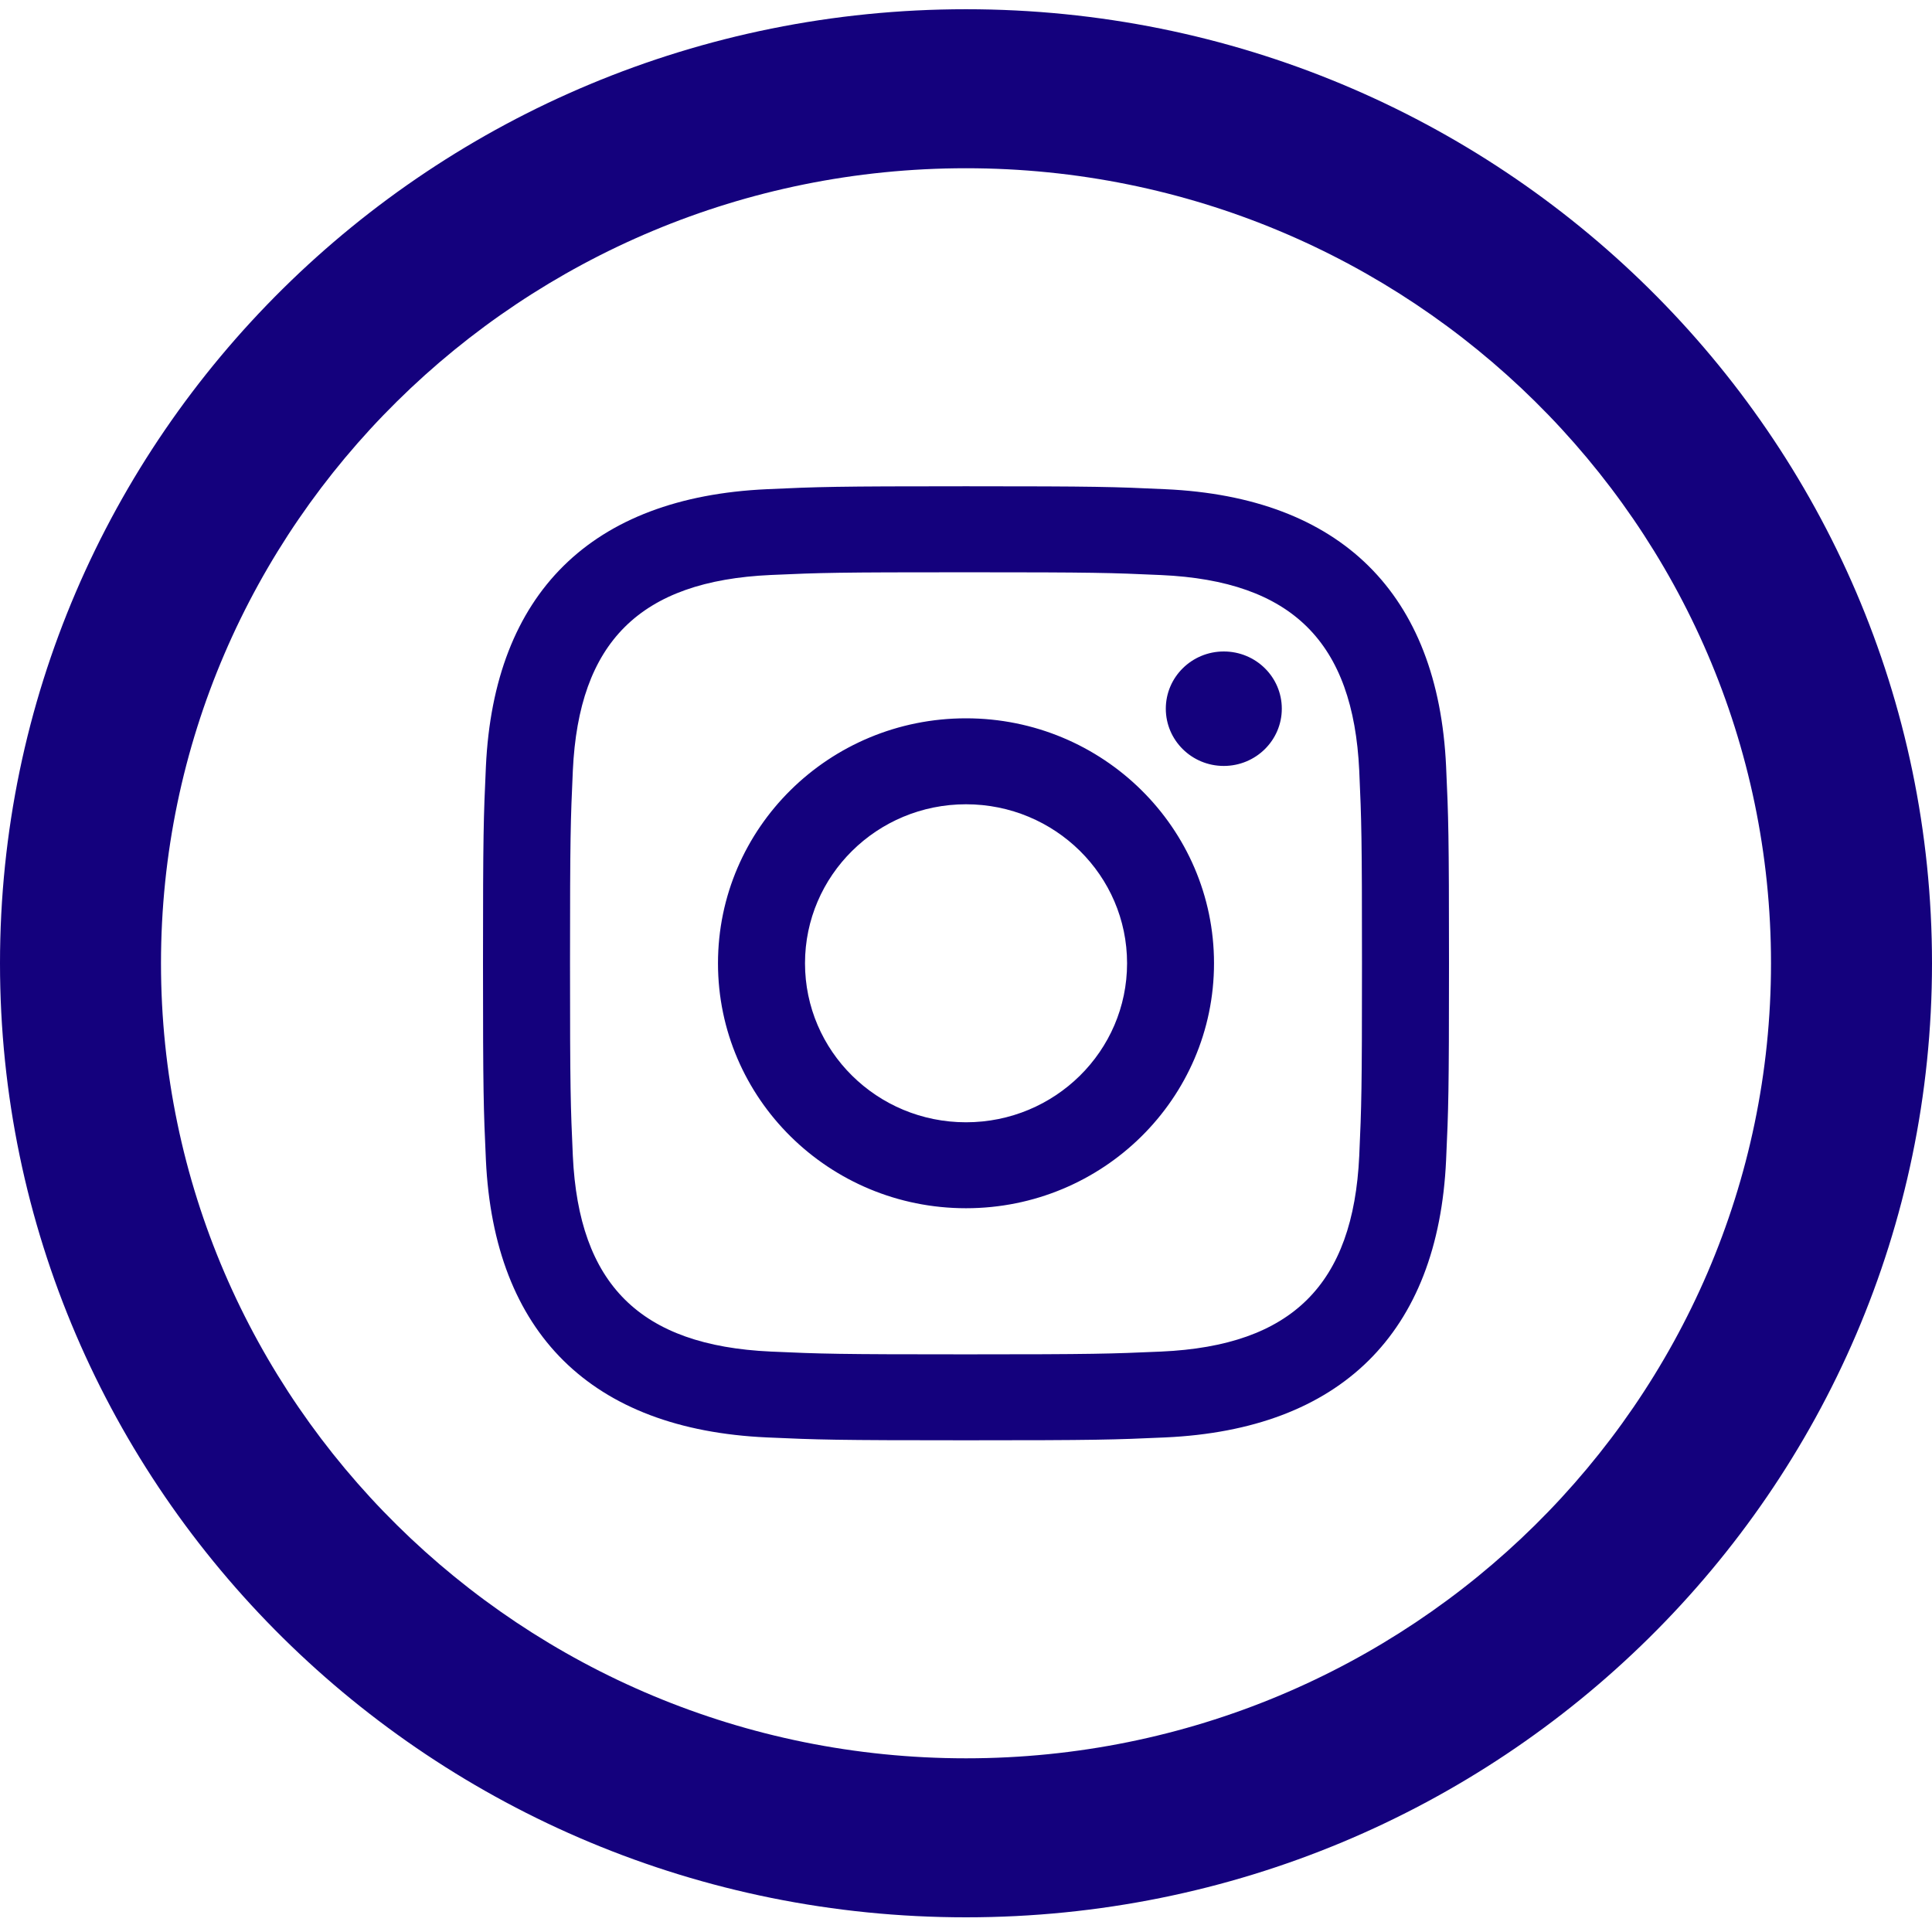<svg width="100" height="100" viewBox="0 0 100 100" fill="none" xmlns="http://www.w3.org/2000/svg">
<path d="M50 8.708C72.975 8.708 91.667 27.168 91.667 49.859C91.667 72.549 72.975 91.01 50 91.01C27.025 91.01 8.333 72.549 8.333 49.859C8.333 27.168 27.025 8.708 50 8.708ZM50 0.478C22.387 0.478 0 22.588 0 49.859C0 77.13 22.387 99.24 50 99.24C77.612 99.24 100 77.13 100 49.859C100 22.588 77.612 0.478 50 0.478ZM50 29.621C56.675 29.621 57.467 29.646 60.104 29.765C66.883 30.07 70.042 33.242 70.354 39.884C70.471 42.489 70.496 43.267 70.496 49.859C70.496 56.451 70.471 57.233 70.354 59.834C70.042 66.472 66.888 69.653 60.104 69.957C57.467 70.072 56.679 70.101 50 70.101C43.325 70.101 42.533 70.076 39.9 69.957C33.108 69.648 29.962 66.463 29.65 59.834C29.533 57.233 29.504 56.451 29.504 49.859C29.504 43.267 29.533 42.485 29.65 39.884C29.958 33.238 33.117 30.066 39.9 29.761C42.533 29.642 43.325 29.621 50 29.621ZM50 25.169C43.208 25.169 42.362 25.197 39.692 25.321C30.608 25.732 25.567 30.707 25.15 39.678C25.029 42.316 25 43.156 25 49.859C25 56.567 25.029 57.406 25.15 60.04C25.567 69.007 30.608 73.99 39.692 74.401C42.362 74.521 43.208 74.549 50 74.549C56.792 74.549 57.642 74.521 60.312 74.401C69.379 73.99 74.442 69.015 74.85 60.04C74.971 57.406 75 56.567 75 49.859C75 43.156 74.971 42.316 74.85 39.678C74.442 30.72 69.396 25.728 60.312 25.321C57.642 25.197 56.792 25.169 50 25.169ZM50 37.18C42.913 37.18 37.163 42.855 37.163 49.859C37.163 56.863 42.913 62.538 50 62.538C57.087 62.538 62.837 56.863 62.837 49.859C62.837 42.859 57.087 37.18 50 37.18ZM50 58.089C45.396 58.089 41.667 54.406 41.667 49.859C41.667 45.316 45.396 41.629 50 41.629C54.6 41.629 58.337 45.312 58.337 49.859C58.337 54.406 54.6 58.089 50 58.089ZM63.342 33.72C61.688 33.72 60.342 35.045 60.342 36.682C60.342 38.316 61.683 39.645 63.342 39.645C65 39.645 66.346 38.32 66.346 36.682C66.346 35.045 65.004 33.72 63.342 33.72Z" fill="#14017D"/>
</svg>
